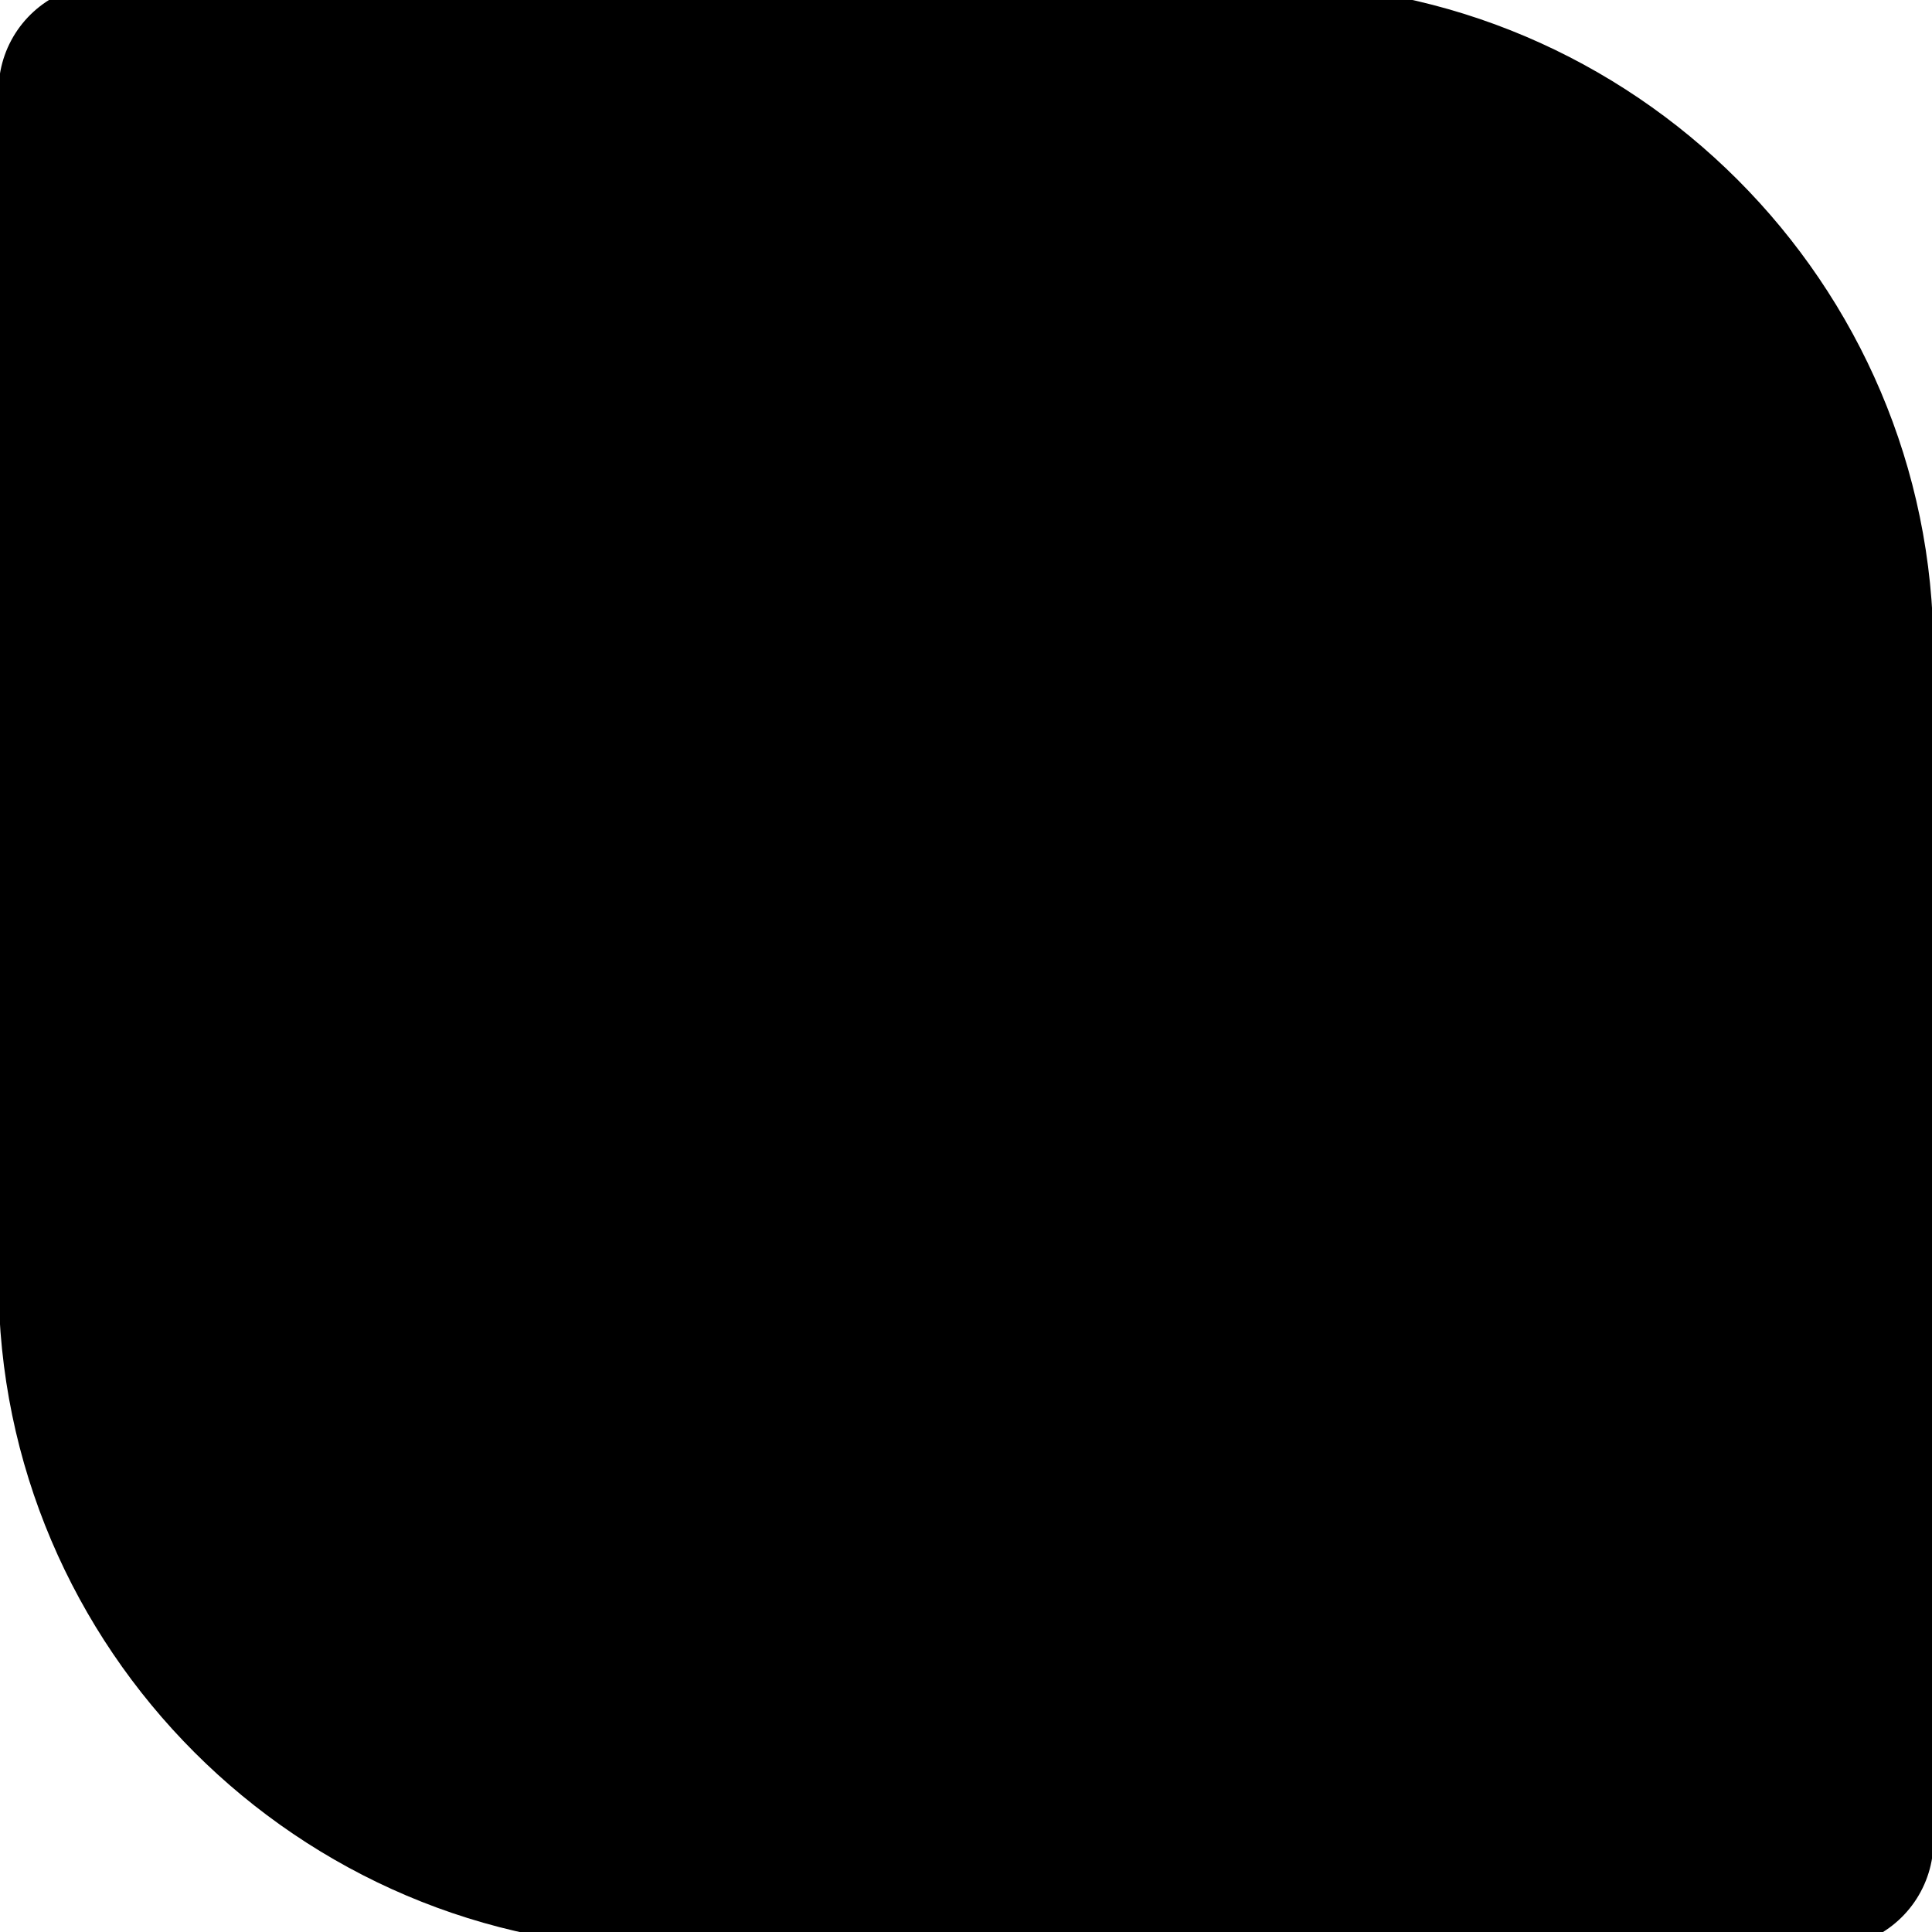 <?xml version="1.0" encoding="utf-8"?>
<!-- Generator: Adobe Illustrator 17.0.0, SVG Export Plug-In . SVG Version: 6.00 Build 0)  -->
<!DOCTYPE svg PUBLIC "-//W3C//DTD SVG 1.1//EN" "http://www.w3.org/Graphics/SVG/1.1/DTD/svg11.dtd">
<svg version="1.1" id="Layer_1" xmlns="http://www.w3.org/2000/svg" xmlns:xlink="http://www.w3.org/1999/xlink" x="0px" y="0px"
	 width="72.083px" height="72.083px" viewBox="0 0 72.083 72.083" enable-background="new 0 0 72.083 72.083" xml:space="preserve">
<path fill="currentColor" fill-opacity='1' stroke="currentColor" stroke-width="8" stroke-linecap="round" stroke-linejoin="round" stroke-miterlimit="10" d="
	M3.946,3.393h43.296c11.492,0,20.895,9.403,20.895,20.895V68.69H24.841c-11.492,0-20.895-9.403-20.895-20.895V4.5"/>
<line fill="currentColor" fill-opacity='1' stroke="currentColor" stroke-width="8" stroke-linecap="round" stroke-linejoin="round" stroke-miterlimit="10" x1="22.979" y1="18.125" x2="49.104" y2="18.125"/>
<line fill="currentColor" fill-opacity='1' stroke="currentColor" stroke-width="8" stroke-linecap="round" stroke-linejoin="round" stroke-miterlimit="10" x1="22.979" y1="53.958" x2="49.104" y2="53.958"/>
<line fill="currentColor" fill-opacity='1' stroke="currentColor" stroke-width="8" stroke-linecap="round" stroke-linejoin="round" stroke-miterlimit="10" x1="22.979" y1="30.069" x2="49.104" y2="30.069"/>
<line fill="currentColor" fill-opacity='1' stroke="currentColor" stroke-width="8" stroke-linecap="round" stroke-linejoin="round" stroke-miterlimit="10" x1="22.979" y1="42.014" x2="49.104" y2="42.014"/>
</svg>
